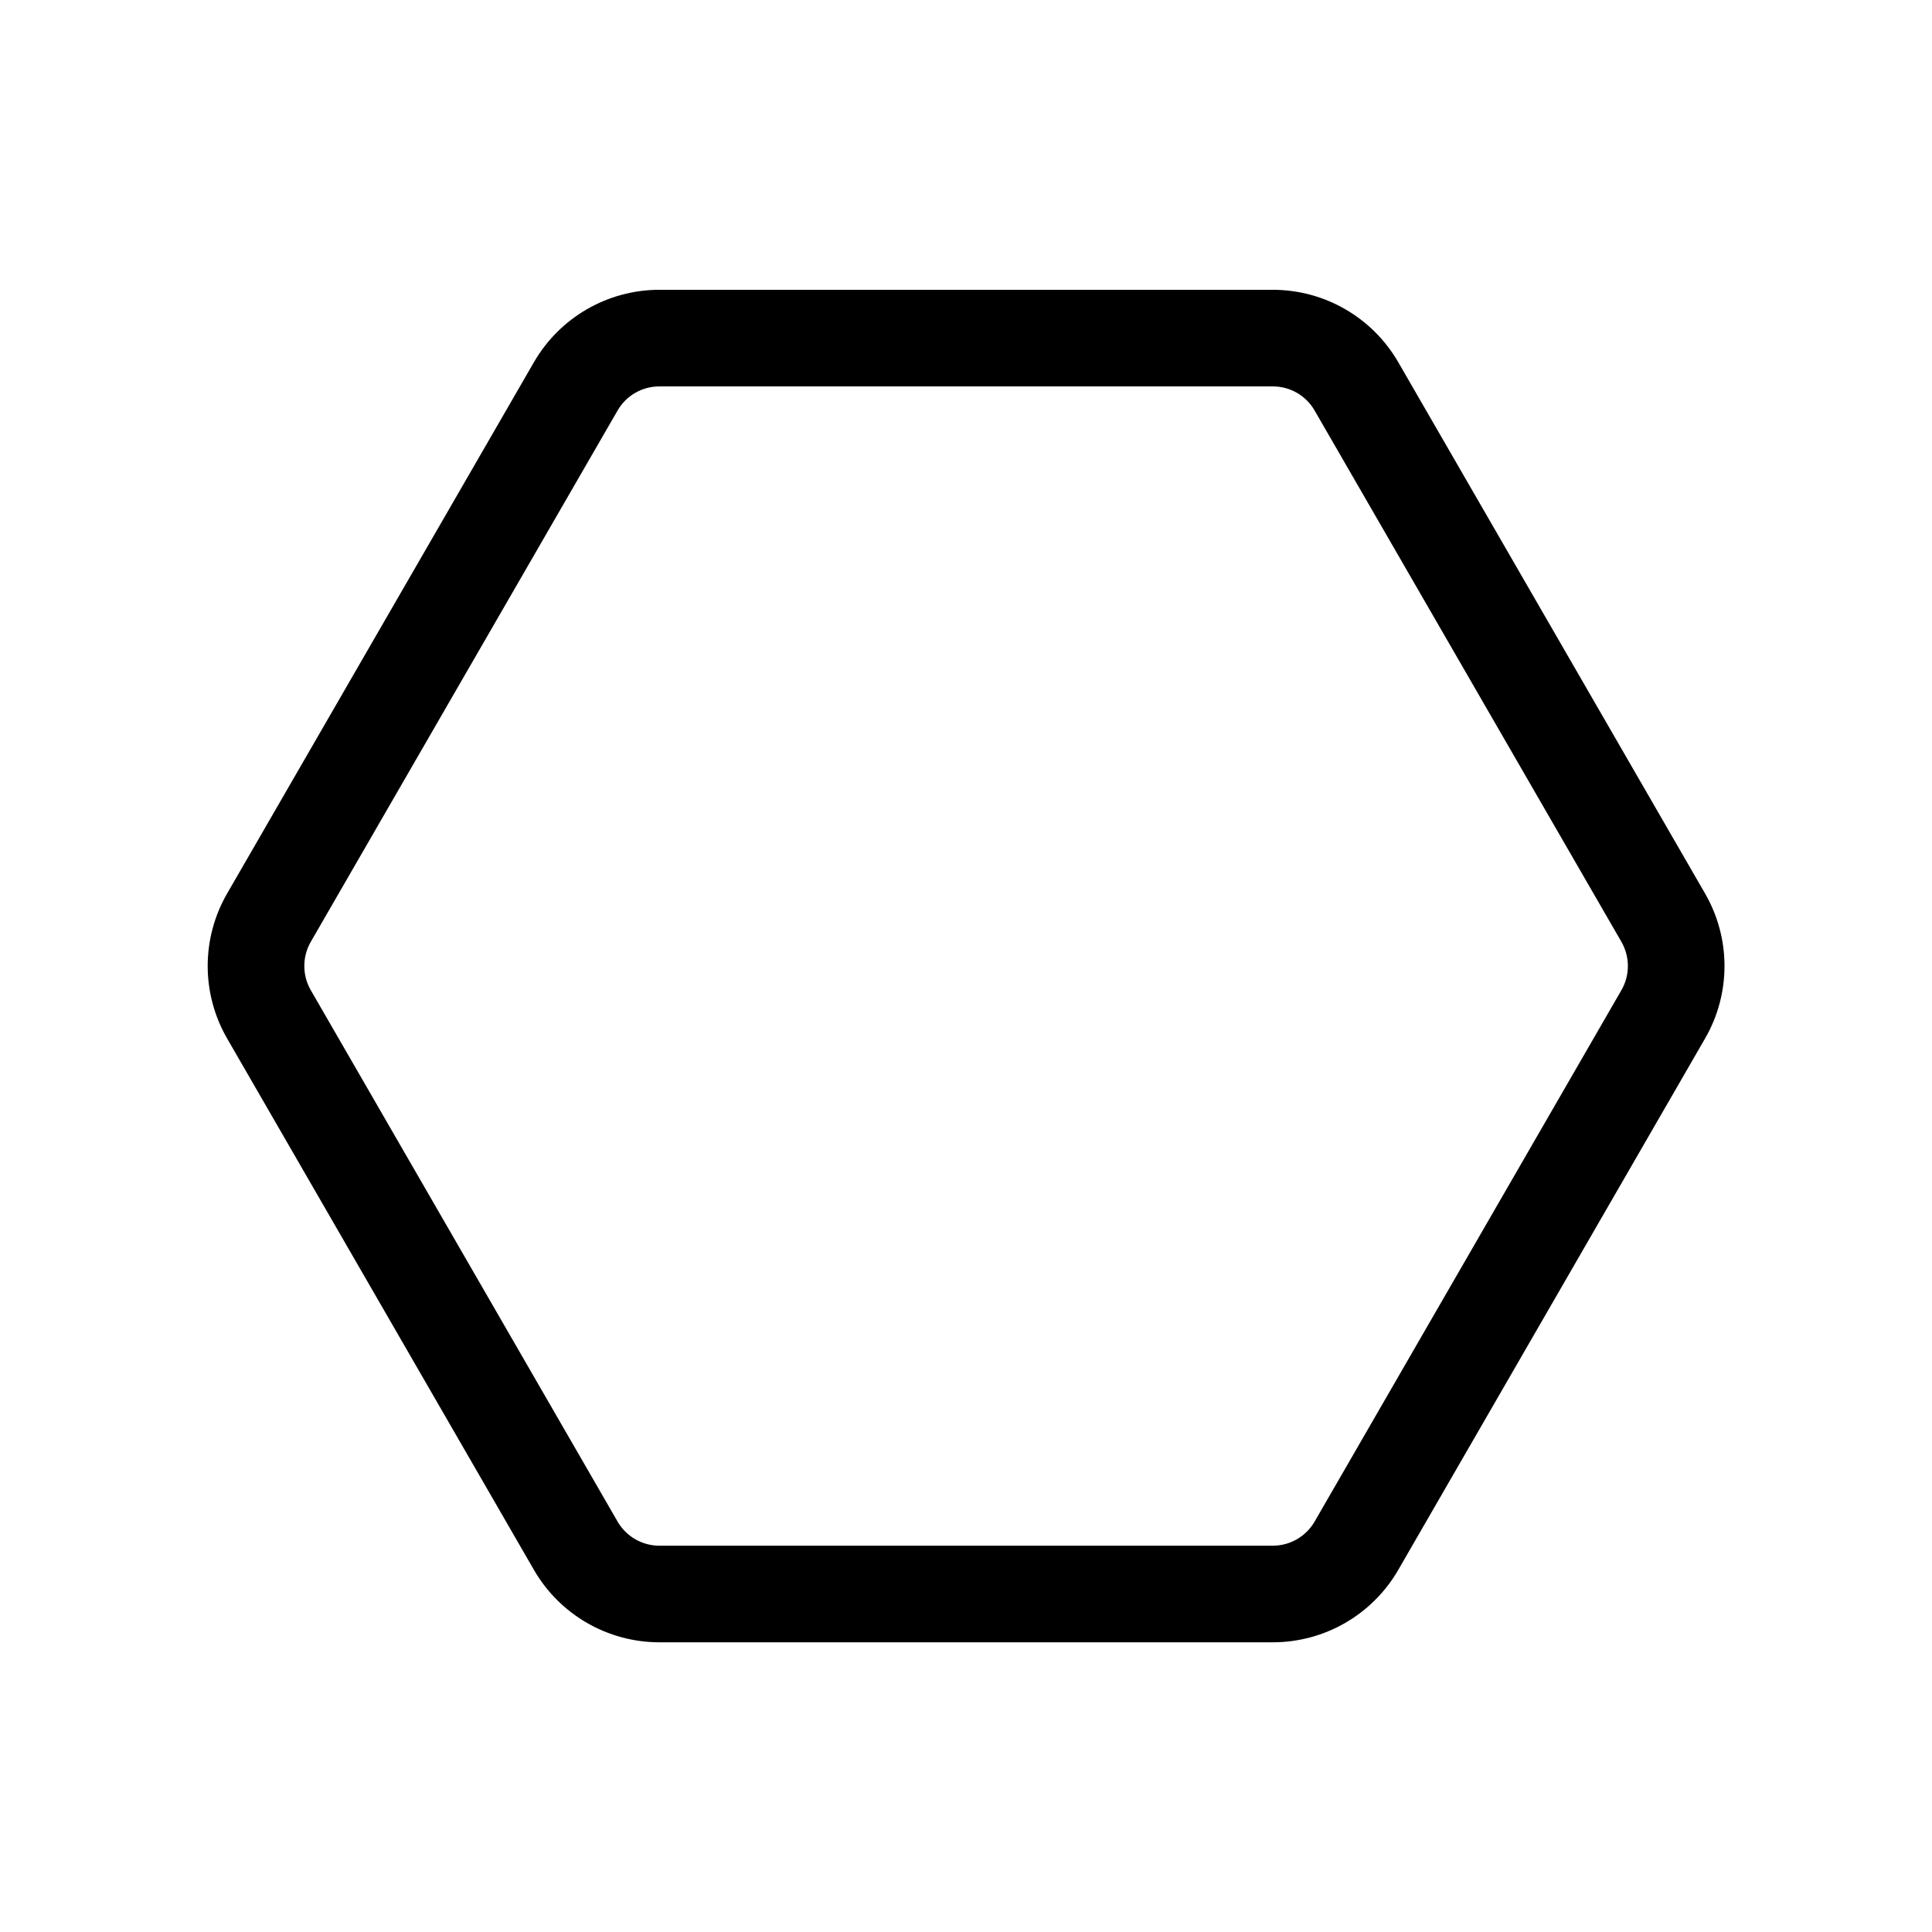 <svg viewBox="0 0 20 20" fill="none" xmlns="http://www.w3.org/2000/svg">
<path d="M6.826 4C6.647 4 6.482 4.095 6.393 4.25L3.217 9.75C3.128 9.905 3.128 10.096 3.217 10.25L6.393 15.751C6.482 15.905 6.647 16.001 6.826 16.001H13.176C13.355 16.001 13.52 15.905 13.609 15.751L16.785 10.25C16.874 10.096 16.874 9.905 16.785 9.75L13.609 4.25C13.52 4.095 13.355 4 13.176 4H6.826ZM5.527 3.75C5.795 3.286 6.29 3 6.826 3H13.176C13.712 3 14.207 3.286 14.475 3.75L17.651 9.25C17.919 9.714 17.919 10.286 17.651 10.75L14.475 16.251C14.207 16.715 13.712 17.001 13.176 17.001H6.826C6.29 17.001 5.795 16.715 5.527 16.251L2.351 10.75C2.083 10.286 2.083 9.714 2.351 9.25L5.527 3.75Z" fill="currentColor"/>
</svg>
